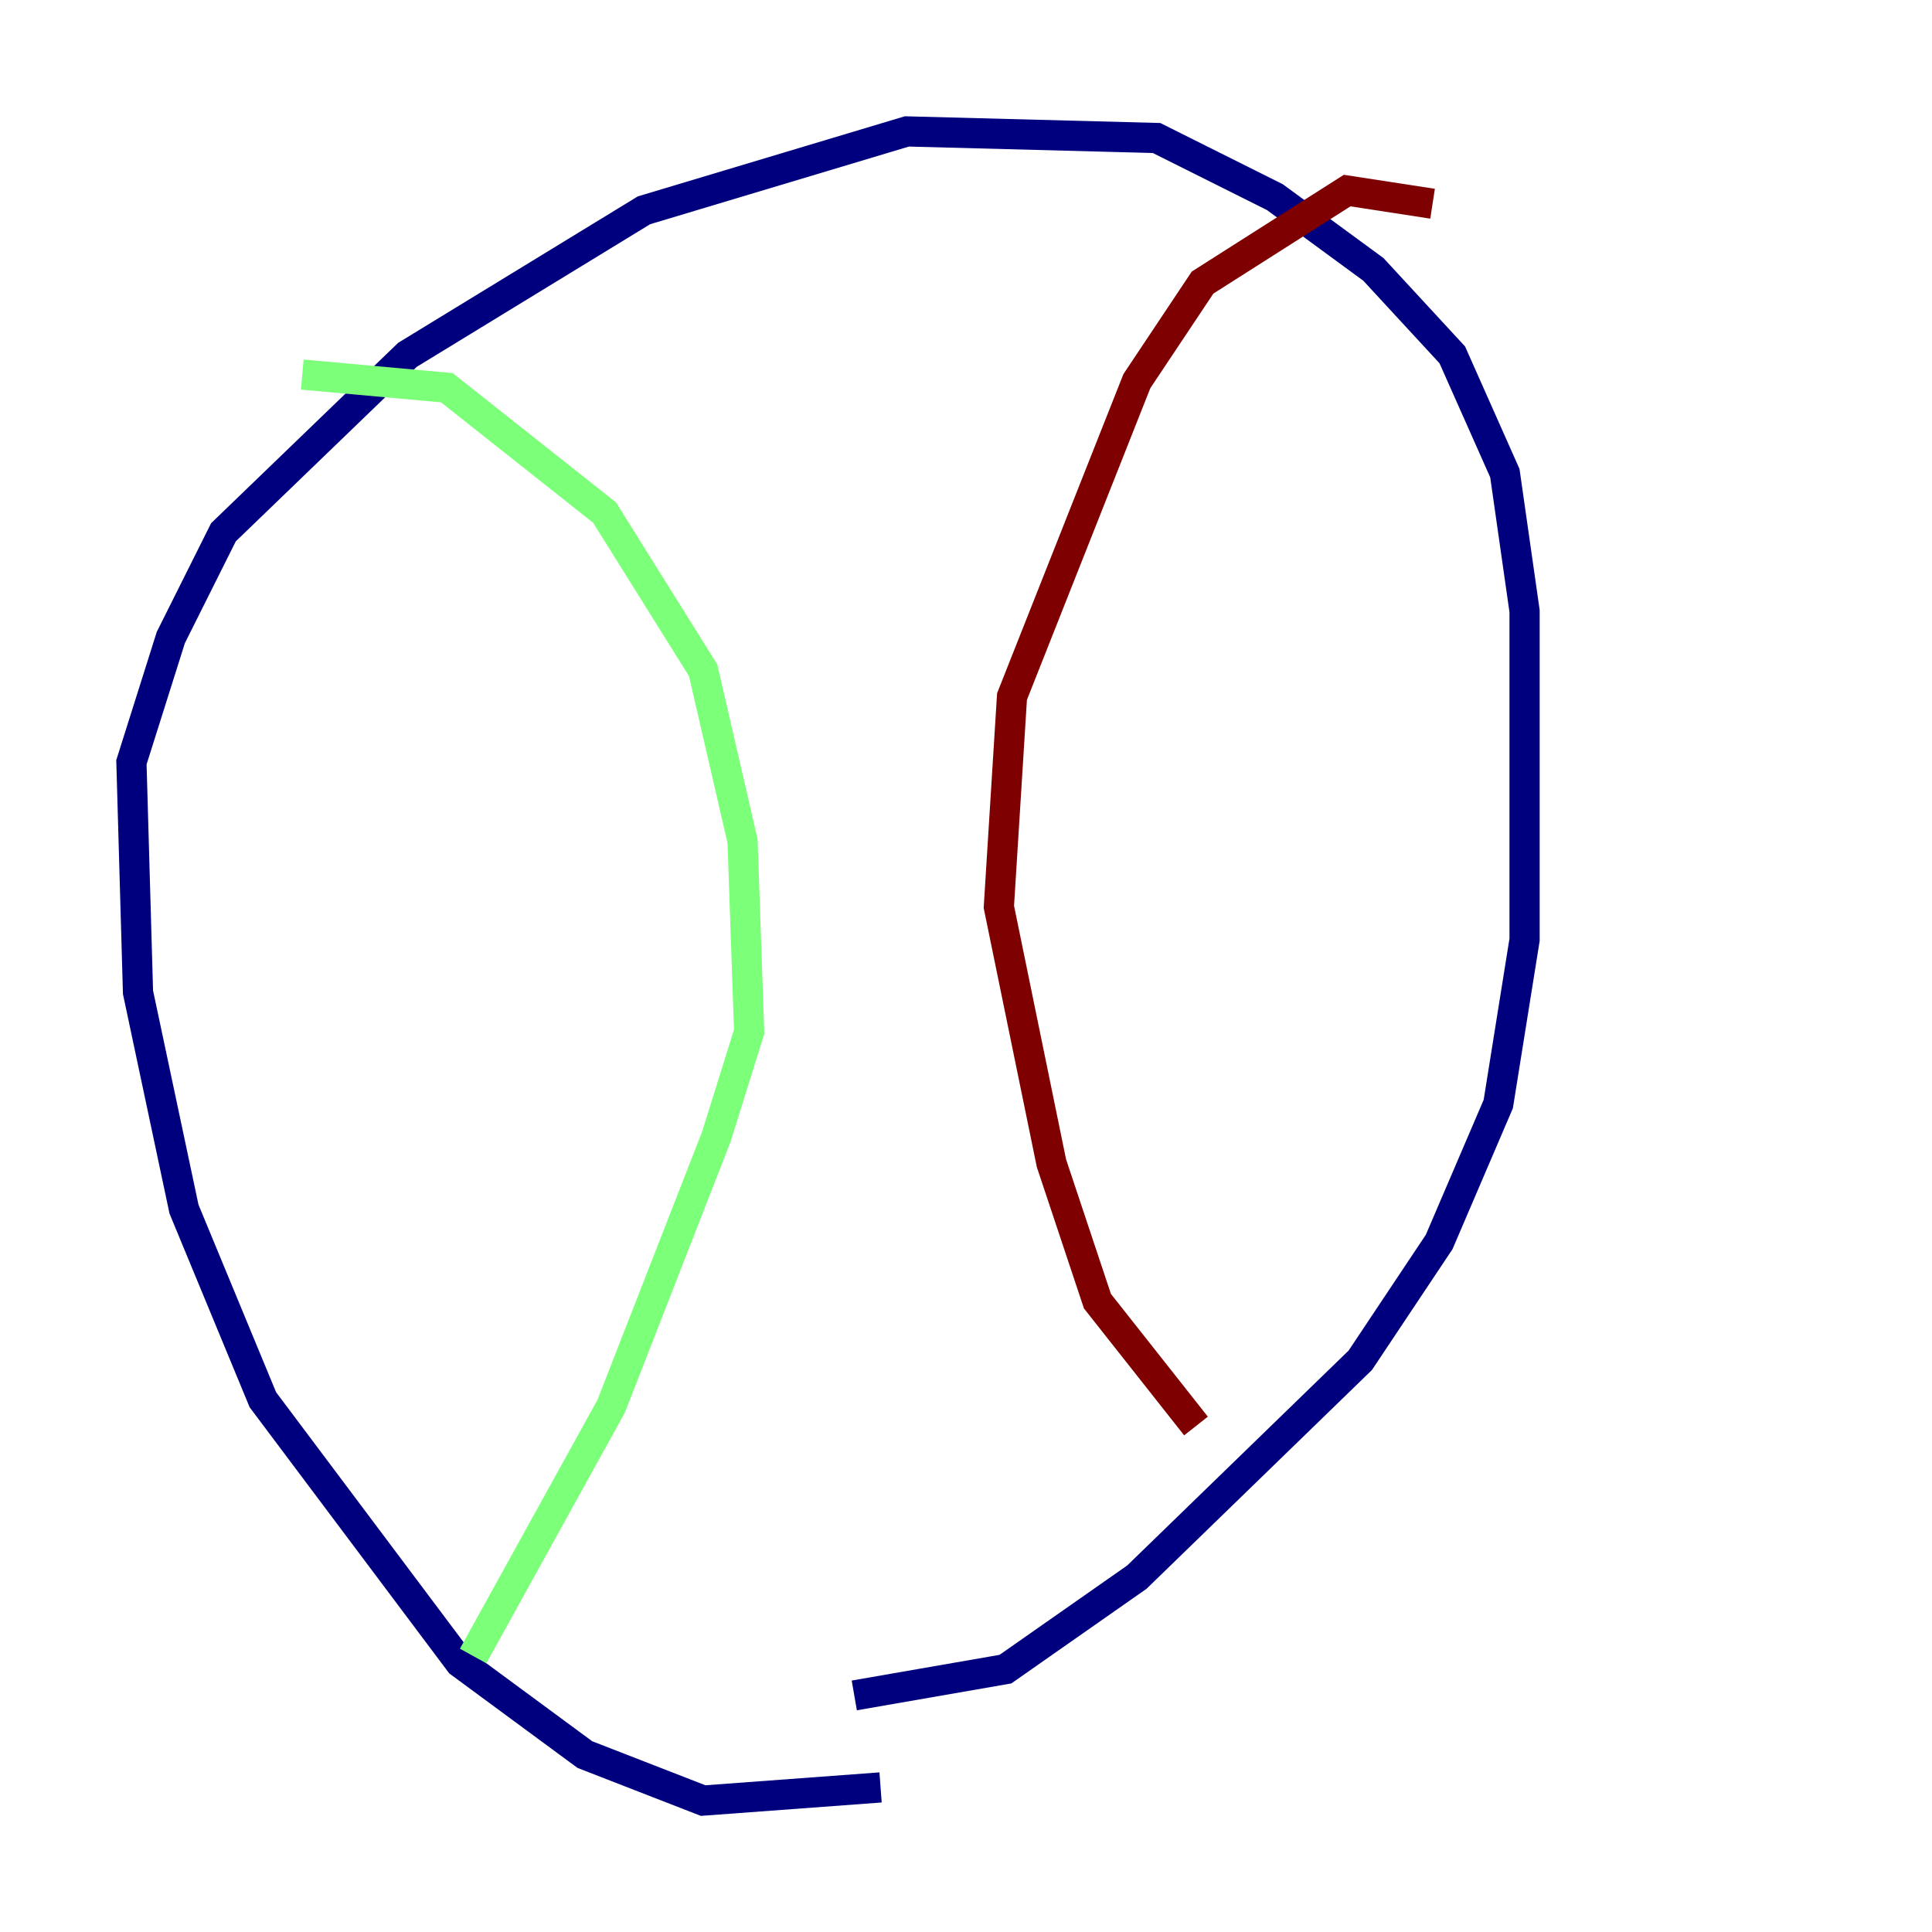 <?xml version="1.0" encoding="utf-8" ?>
<svg baseProfile="tiny" height="128" version="1.2" viewBox="0,0,128,128" width="128" xmlns="http://www.w3.org/2000/svg" xmlns:ev="http://www.w3.org/2001/xml-events" xmlns:xlink="http://www.w3.org/1999/xlink"><defs /><polyline fill="none" points="58.34,118.422 46.585,119.293 38.748,116.245 30.476,110.15 17.415,92.735 12.191,80.109 9.143,65.742 8.707,50.503 11.32,42.231 14.803,35.265 26.993,23.51 42.667,13.932 60.082,8.707 76.626,9.143 84.463,13.061 90.993,17.85 96.218,23.51 99.701,31.347 101.007,40.49 101.007,62.258 99.265,73.143 95.347,82.286 90.122,90.122 75.32,104.49 66.612,110.585 56.599,112.326" stroke="#00007f" stroke-width="2" /><polyline fill="none" points="20.027,24.816 29.605,25.687 40.054,33.959 46.585,44.408 49.197,55.728 49.633,68.354 47.456,75.32 40.49,93.17 31.347,109.714" stroke="#7cff79" stroke-width="2" /><polyline fill="none" points="94.912,13.497 89.252,12.626 79.674,18.721 75.32,25.252 67.048,46.15 66.177,60.082 69.66,77.061 72.707,86.204 79.238,94.476" stroke="#7f0000" stroke-width="2" /></svg>